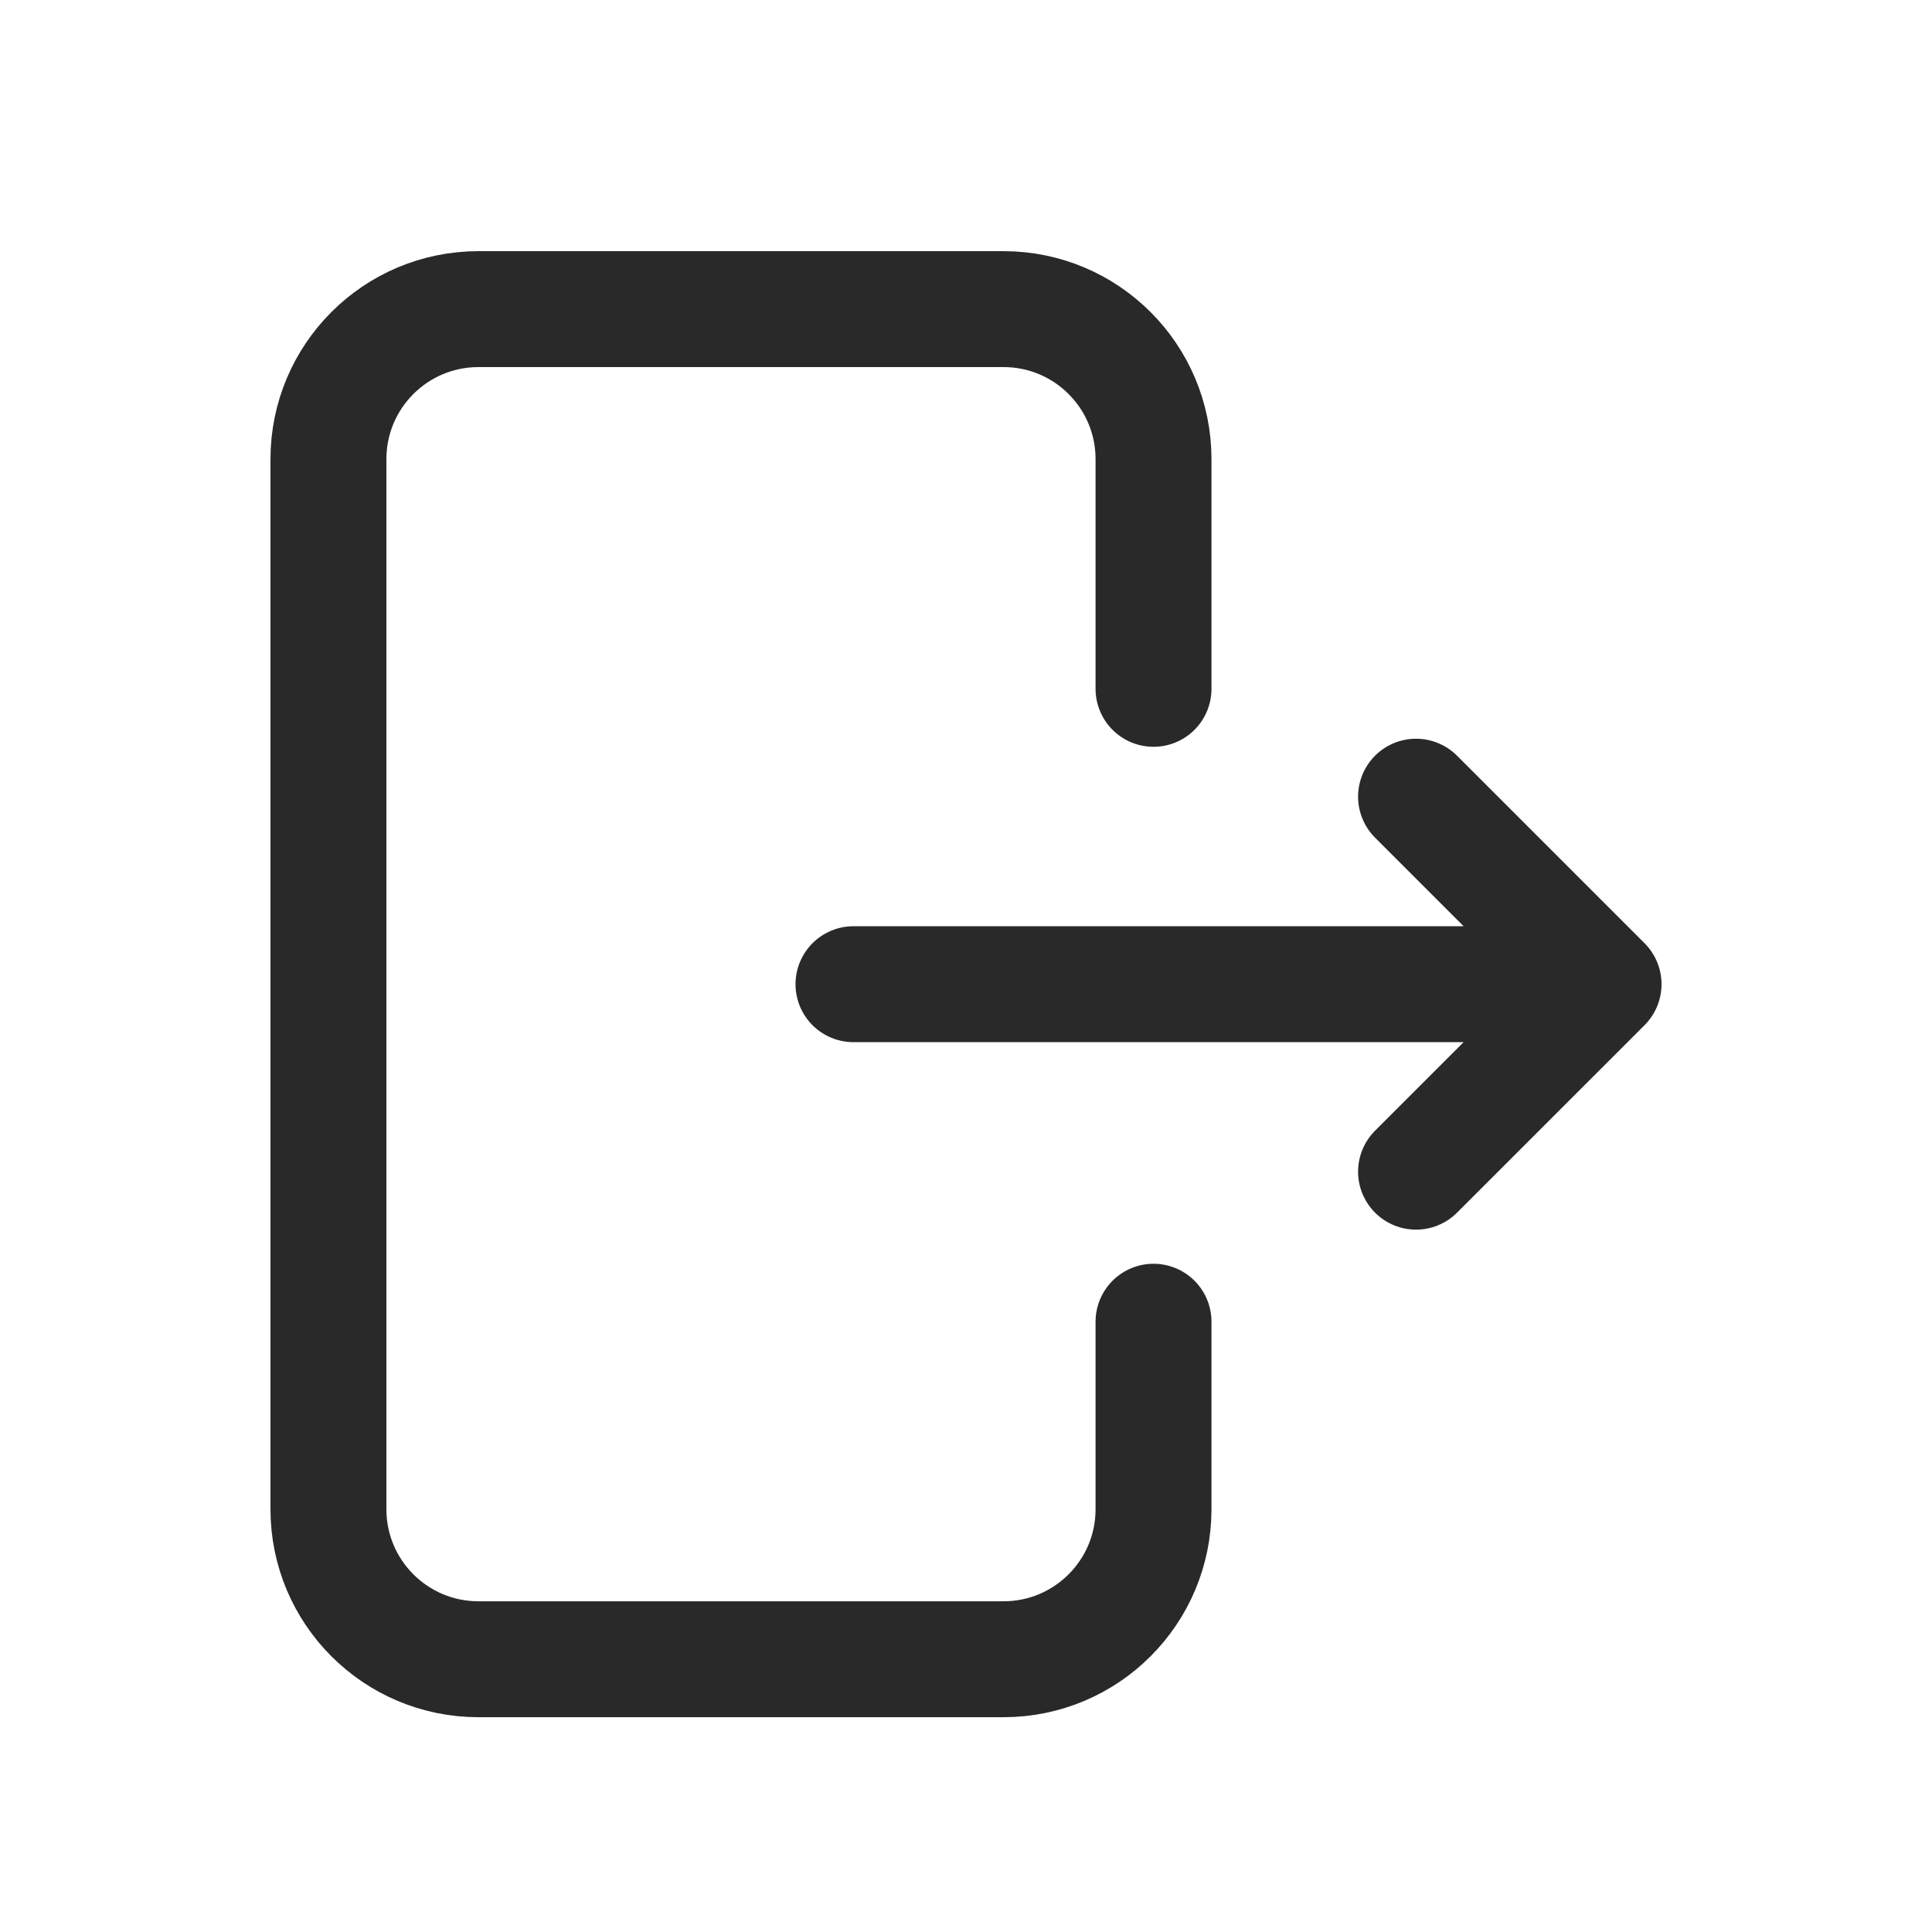 <svg width="50" height="50" viewBox="0 0 50 50" fill="none" xmlns="http://www.w3.org/2000/svg">
<path d="M29.853 34.206V39.059C29.853 41.203 28.115 42.941 25.971 42.941H12.382C10.238 42.941 8.5 41.203 8.5 39.059V11.882C8.5 9.738 10.238 8 12.382 8H25.971C28.115 8 29.853 9.738 29.853 11.882V17.827M22.088 25.471H41.5M41.5 25.471L36.647 20.618M41.5 25.471L36.647 30.323" stroke="#292929" stroke-width="3" stroke-linecap="round" stroke-linejoin="round"/>
</svg>
